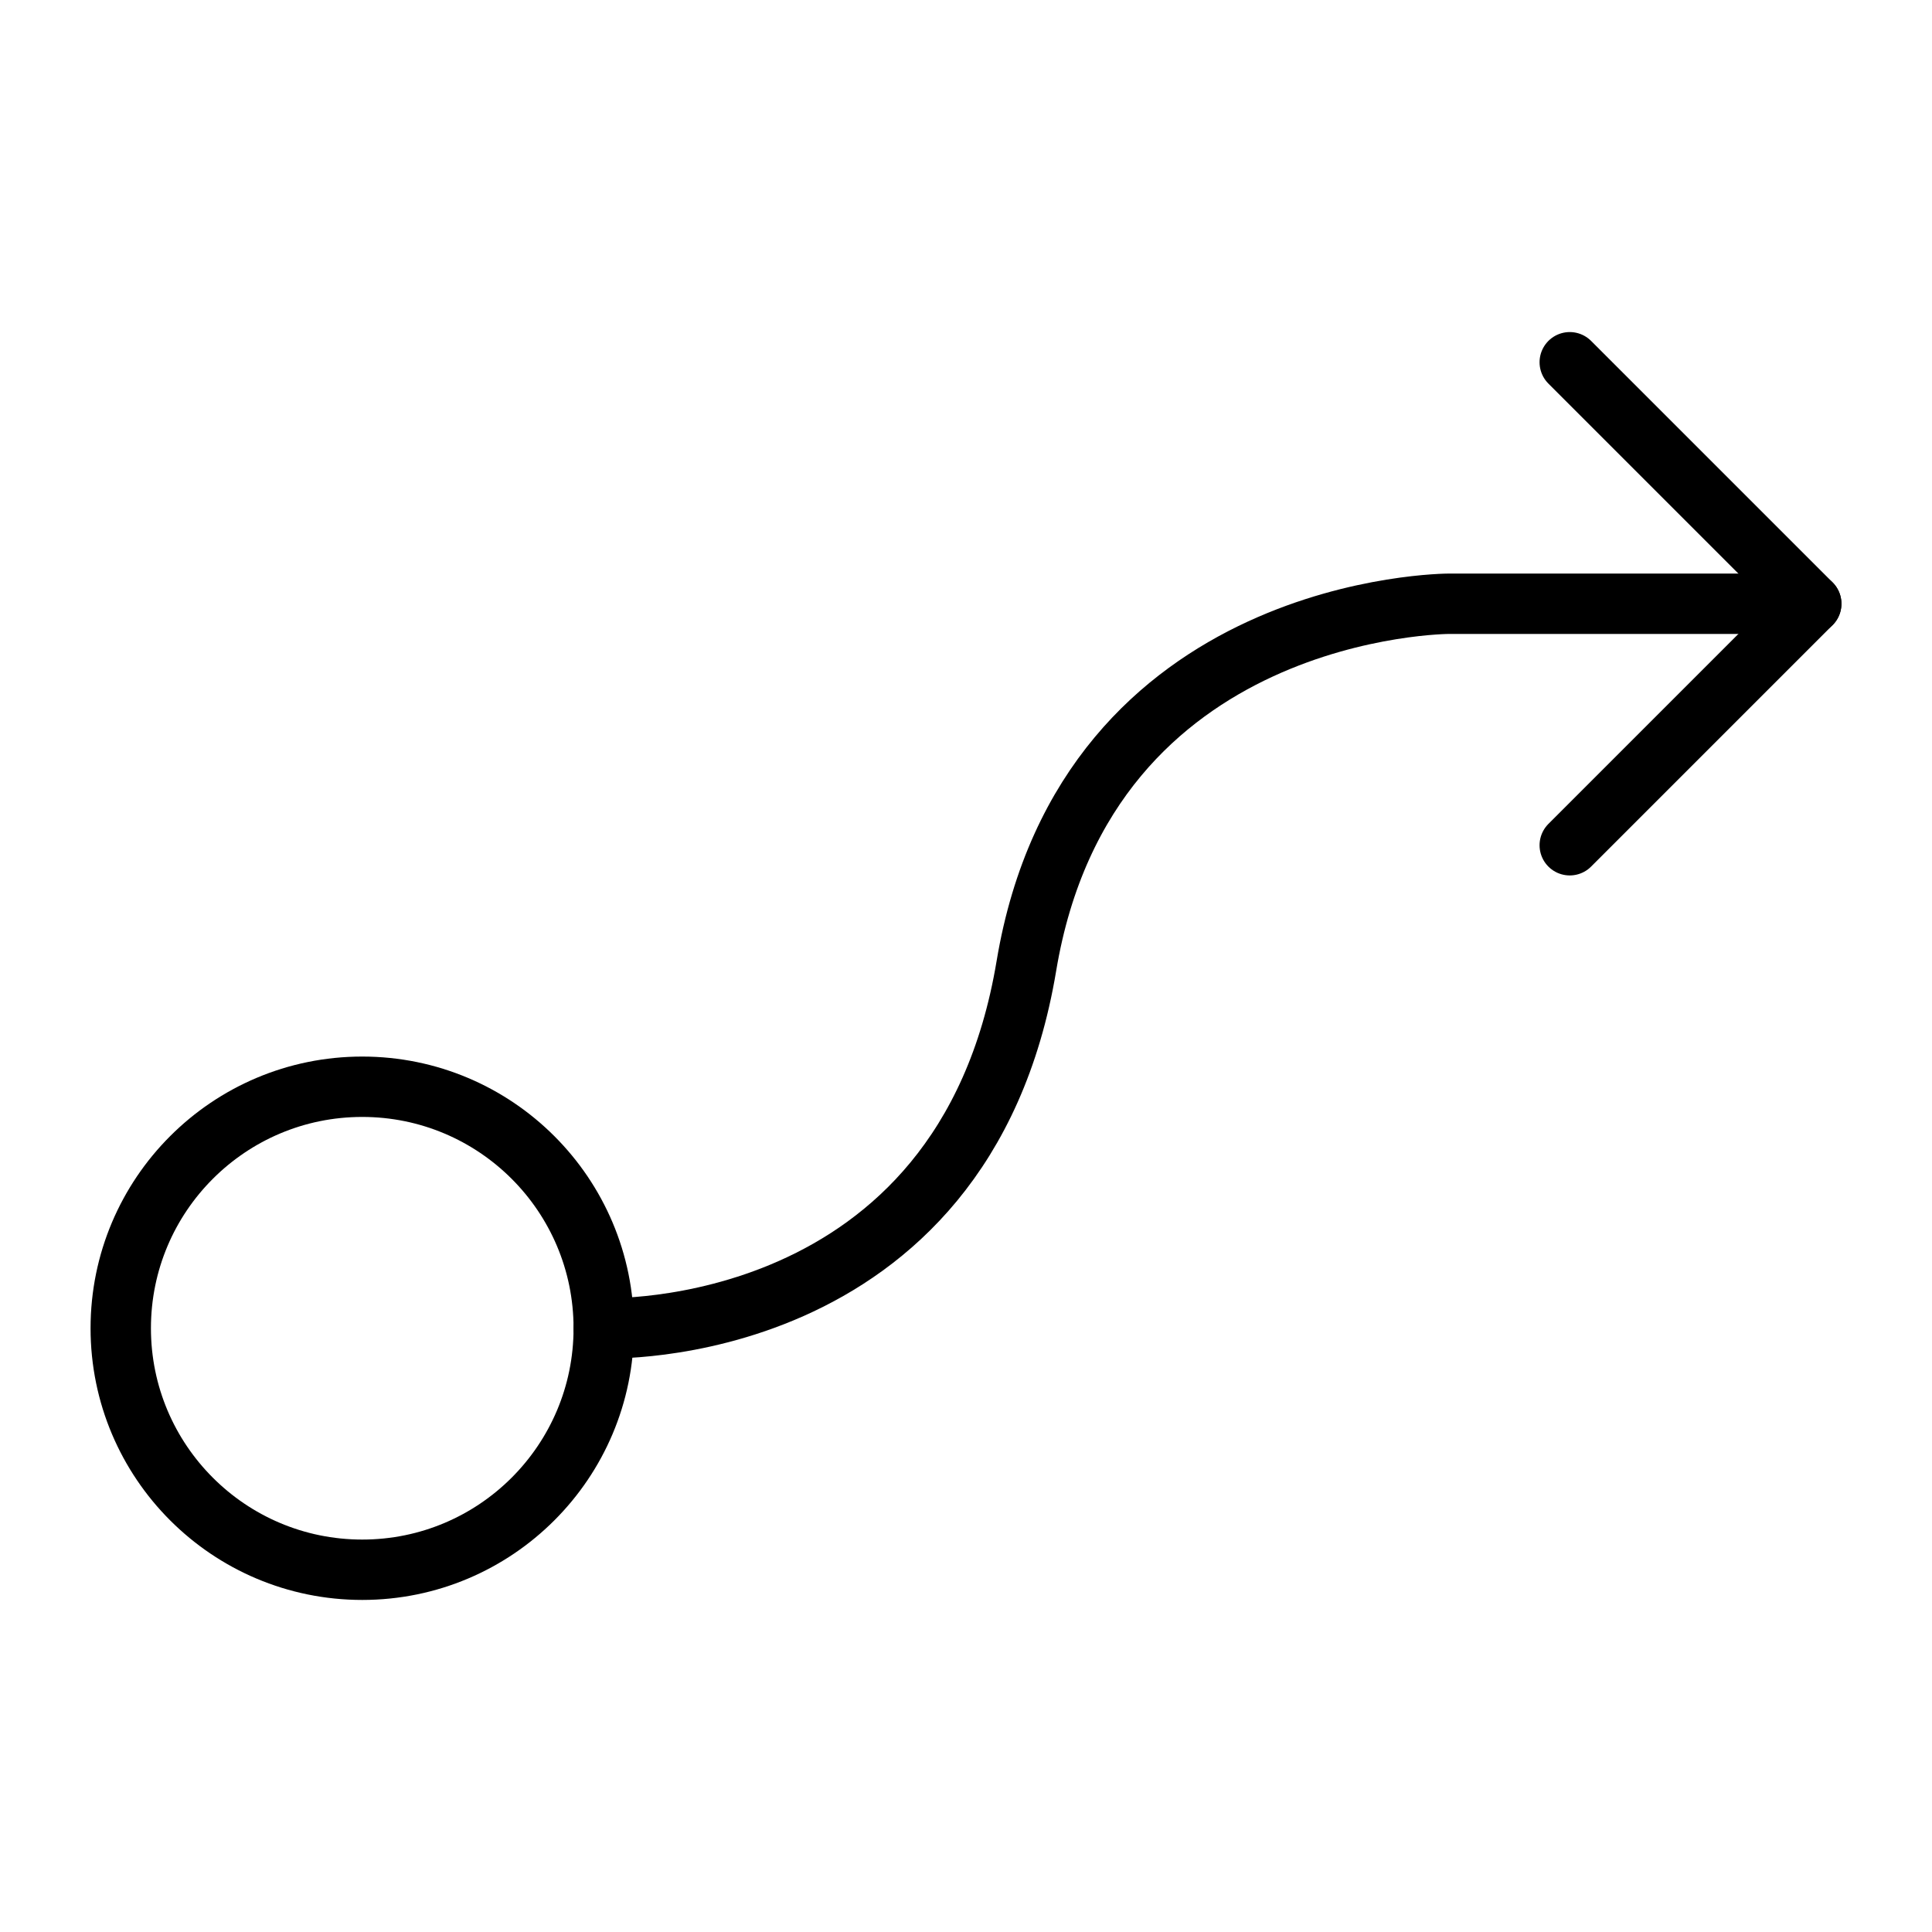 <svg xmlns="http://www.w3.org/2000/svg" viewBox="0 0 256 256" width="256" height="256"><rect width="256" height="256" fill="none"/><circle cx="48" cy="176" r="32" fill="none" stroke="currentColor" stroke-linecap="round" stroke-linejoin="round" stroke-width="8"/><polyline points="208 48 240 80 208 112" fill="none" stroke="currentColor" stroke-linecap="round" stroke-linejoin="round" stroke-width="8"/><path d="M80,176s47.68,1.91,56-48c8-48,56-48,56-48h48" fill="none" stroke="currentColor" stroke-linecap="round" stroke-linejoin="round" stroke-width="8"/></svg>
